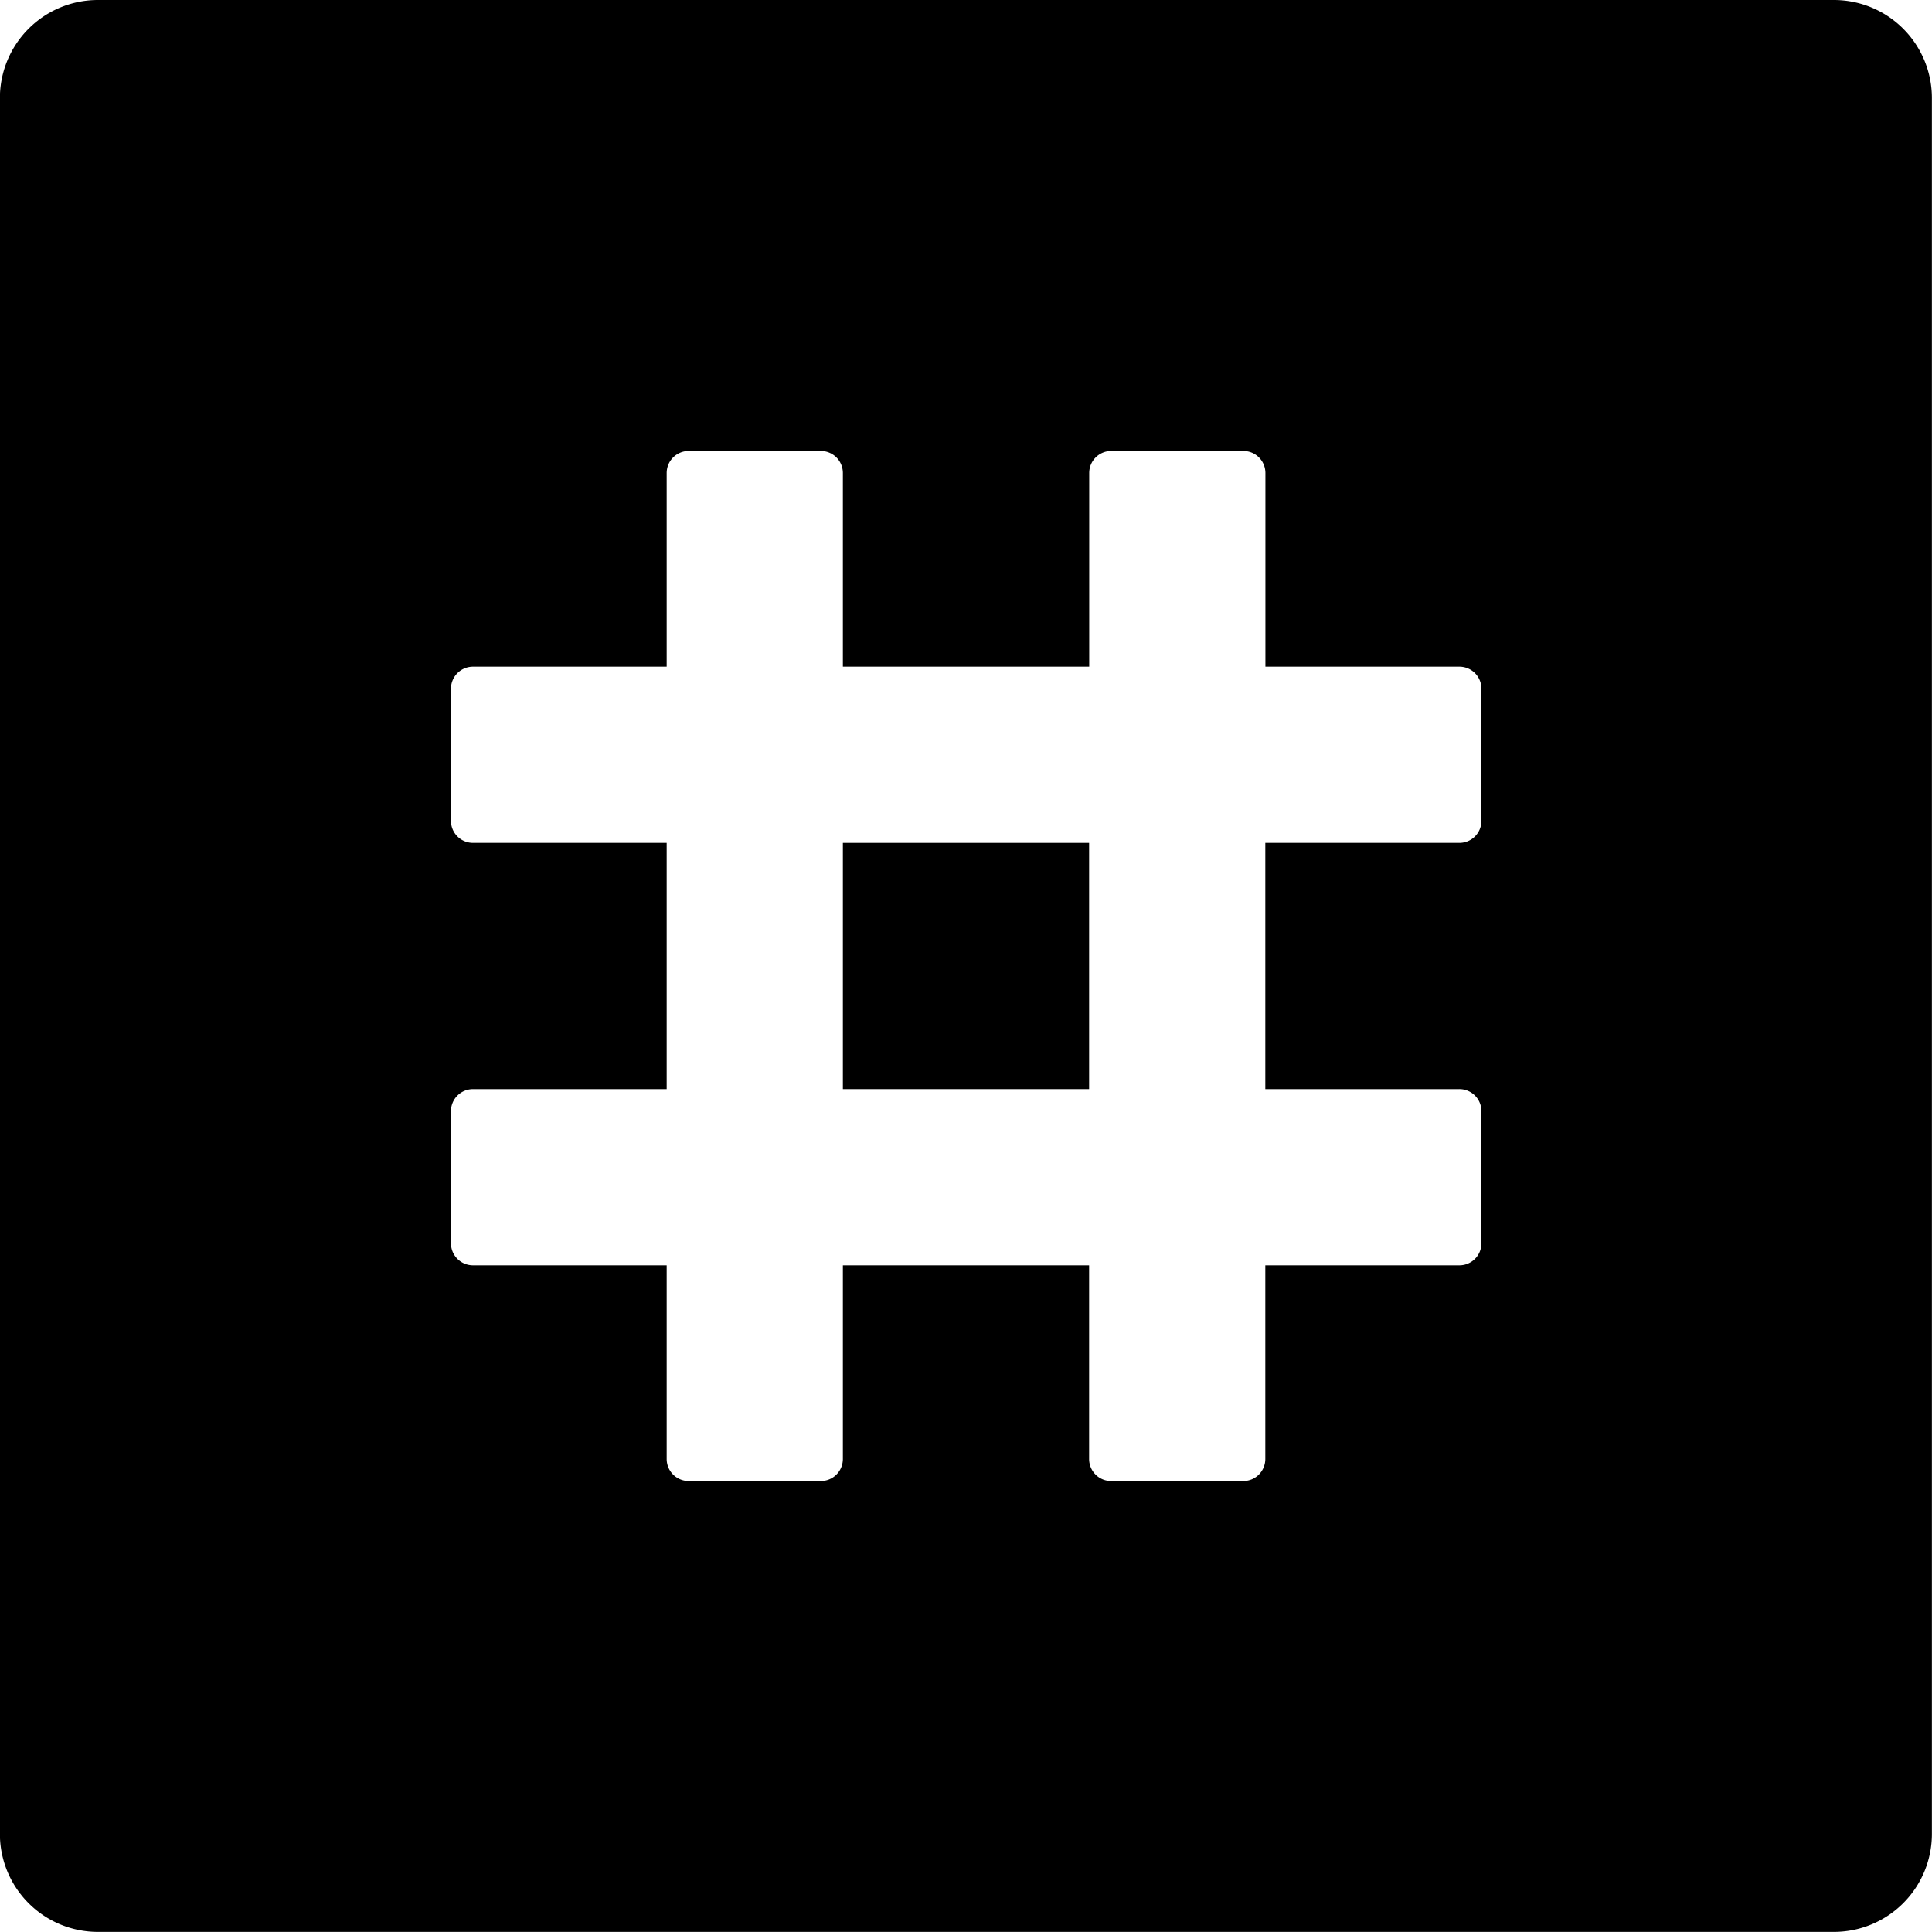 <svg xmlns="http://www.w3.org/2000/svg" width="19.561" height="19.561" viewBox="0 0 19.561 19.561">
  <g id="number-sign" transform="translate(-0.001)">
    <g id="Group_55" data-name="Group 55" transform="translate(0.001)">
      <rect id="Rectangle_67" data-name="Rectangle 67" width="2.493" height="2.493" transform="translate(8.534 8.534)"/>
      <path id="Path_25" data-name="Path 25" d="M18.57,0H.993A.992.992,0,0,0,0,.992V18.568a.992.992,0,0,0,.992.992H18.569a.992.992,0,0,0,.992-.992V.992A.992.992,0,0,0,18.57,0ZM15,8.311a.223.223,0,0,1-.223.223H12.812v2.493h1.961A.223.223,0,0,1,15,11.25v1.338a.223.223,0,0,1-.223.223H12.812v1.961a.223.223,0,0,1-.223.223H11.251a.223.223,0,0,1-.223-.223V12.811H8.535v1.961a.223.223,0,0,1-.223.223H6.974a.223.223,0,0,1-.223-.223V12.811H4.79a.223.223,0,0,1-.223-.223V11.25a.223.223,0,0,1,.223-.223H6.751V8.534H4.79a.223.223,0,0,1-.223-.223V6.973A.223.223,0,0,1,4.79,6.75H6.751V4.789a.223.223,0,0,1,.223-.223H8.312a.223.223,0,0,1,.223.223V6.75h2.494V4.789a.223.223,0,0,1,.223-.223h1.338a.223.223,0,0,1,.223.223V6.75h1.961A.223.223,0,0,1,15,6.973V8.311Z" transform="translate(-0.001)"/>
    </g>
  </g>
</svg>
